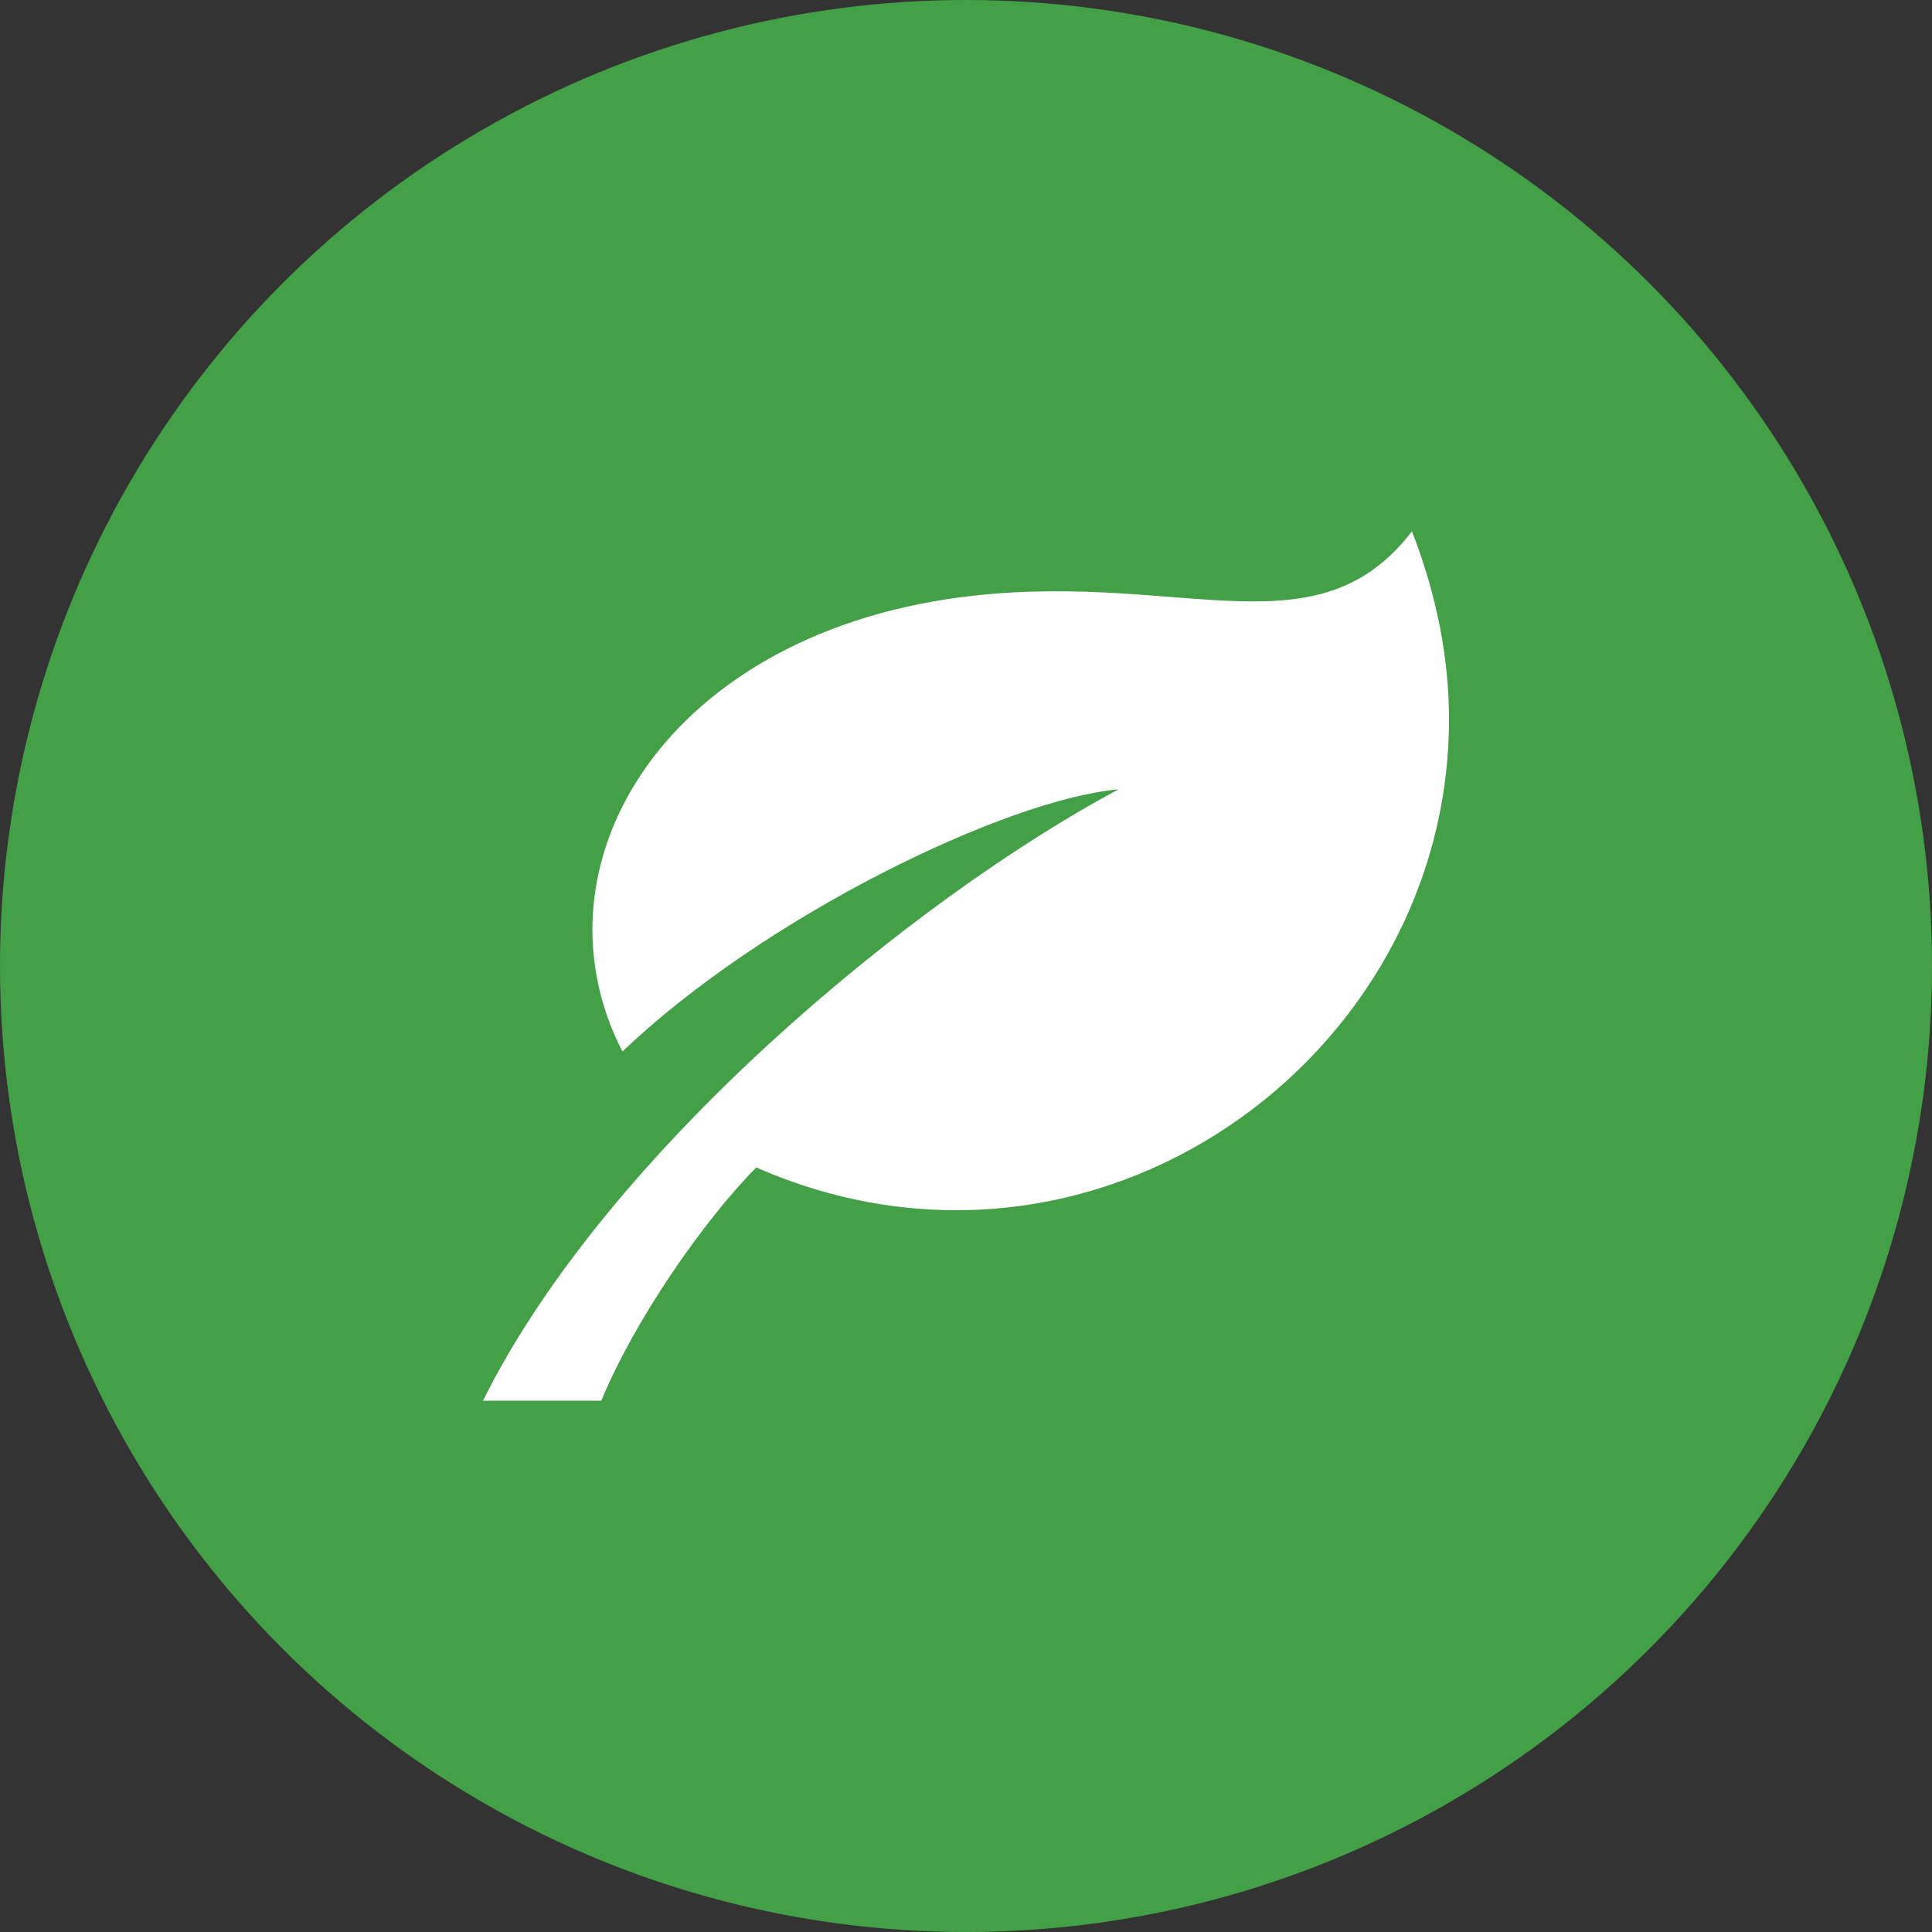 <svg width="40" height="40" viewBox="0 0 40 40" fill="none" xmlns="http://www.w3.org/2000/svg">
<rect x="0" y="0" width="40" height="40" fill="#333333" stroke="none"/>
<circle cx="20" cy="20" r="20" fill="#43A047"/>
<path d="M23.156 16.343C18.9 18.622 12.556 23.852 10 29H12.449C13.132 27.346 14.551 25.289 15.658 24.171C22.647 27.237 30 21.901 30 14.89C30 13.634 29.748 12.325 29.233 11C27.277 13.552 24.527 11.861 20.191 12.329C13.81 13.02 10.889 17.891 12.887 21.771C15.809 18.977 20.823 16.551 23.156 16.343Z" fill="white"/>
</svg>
